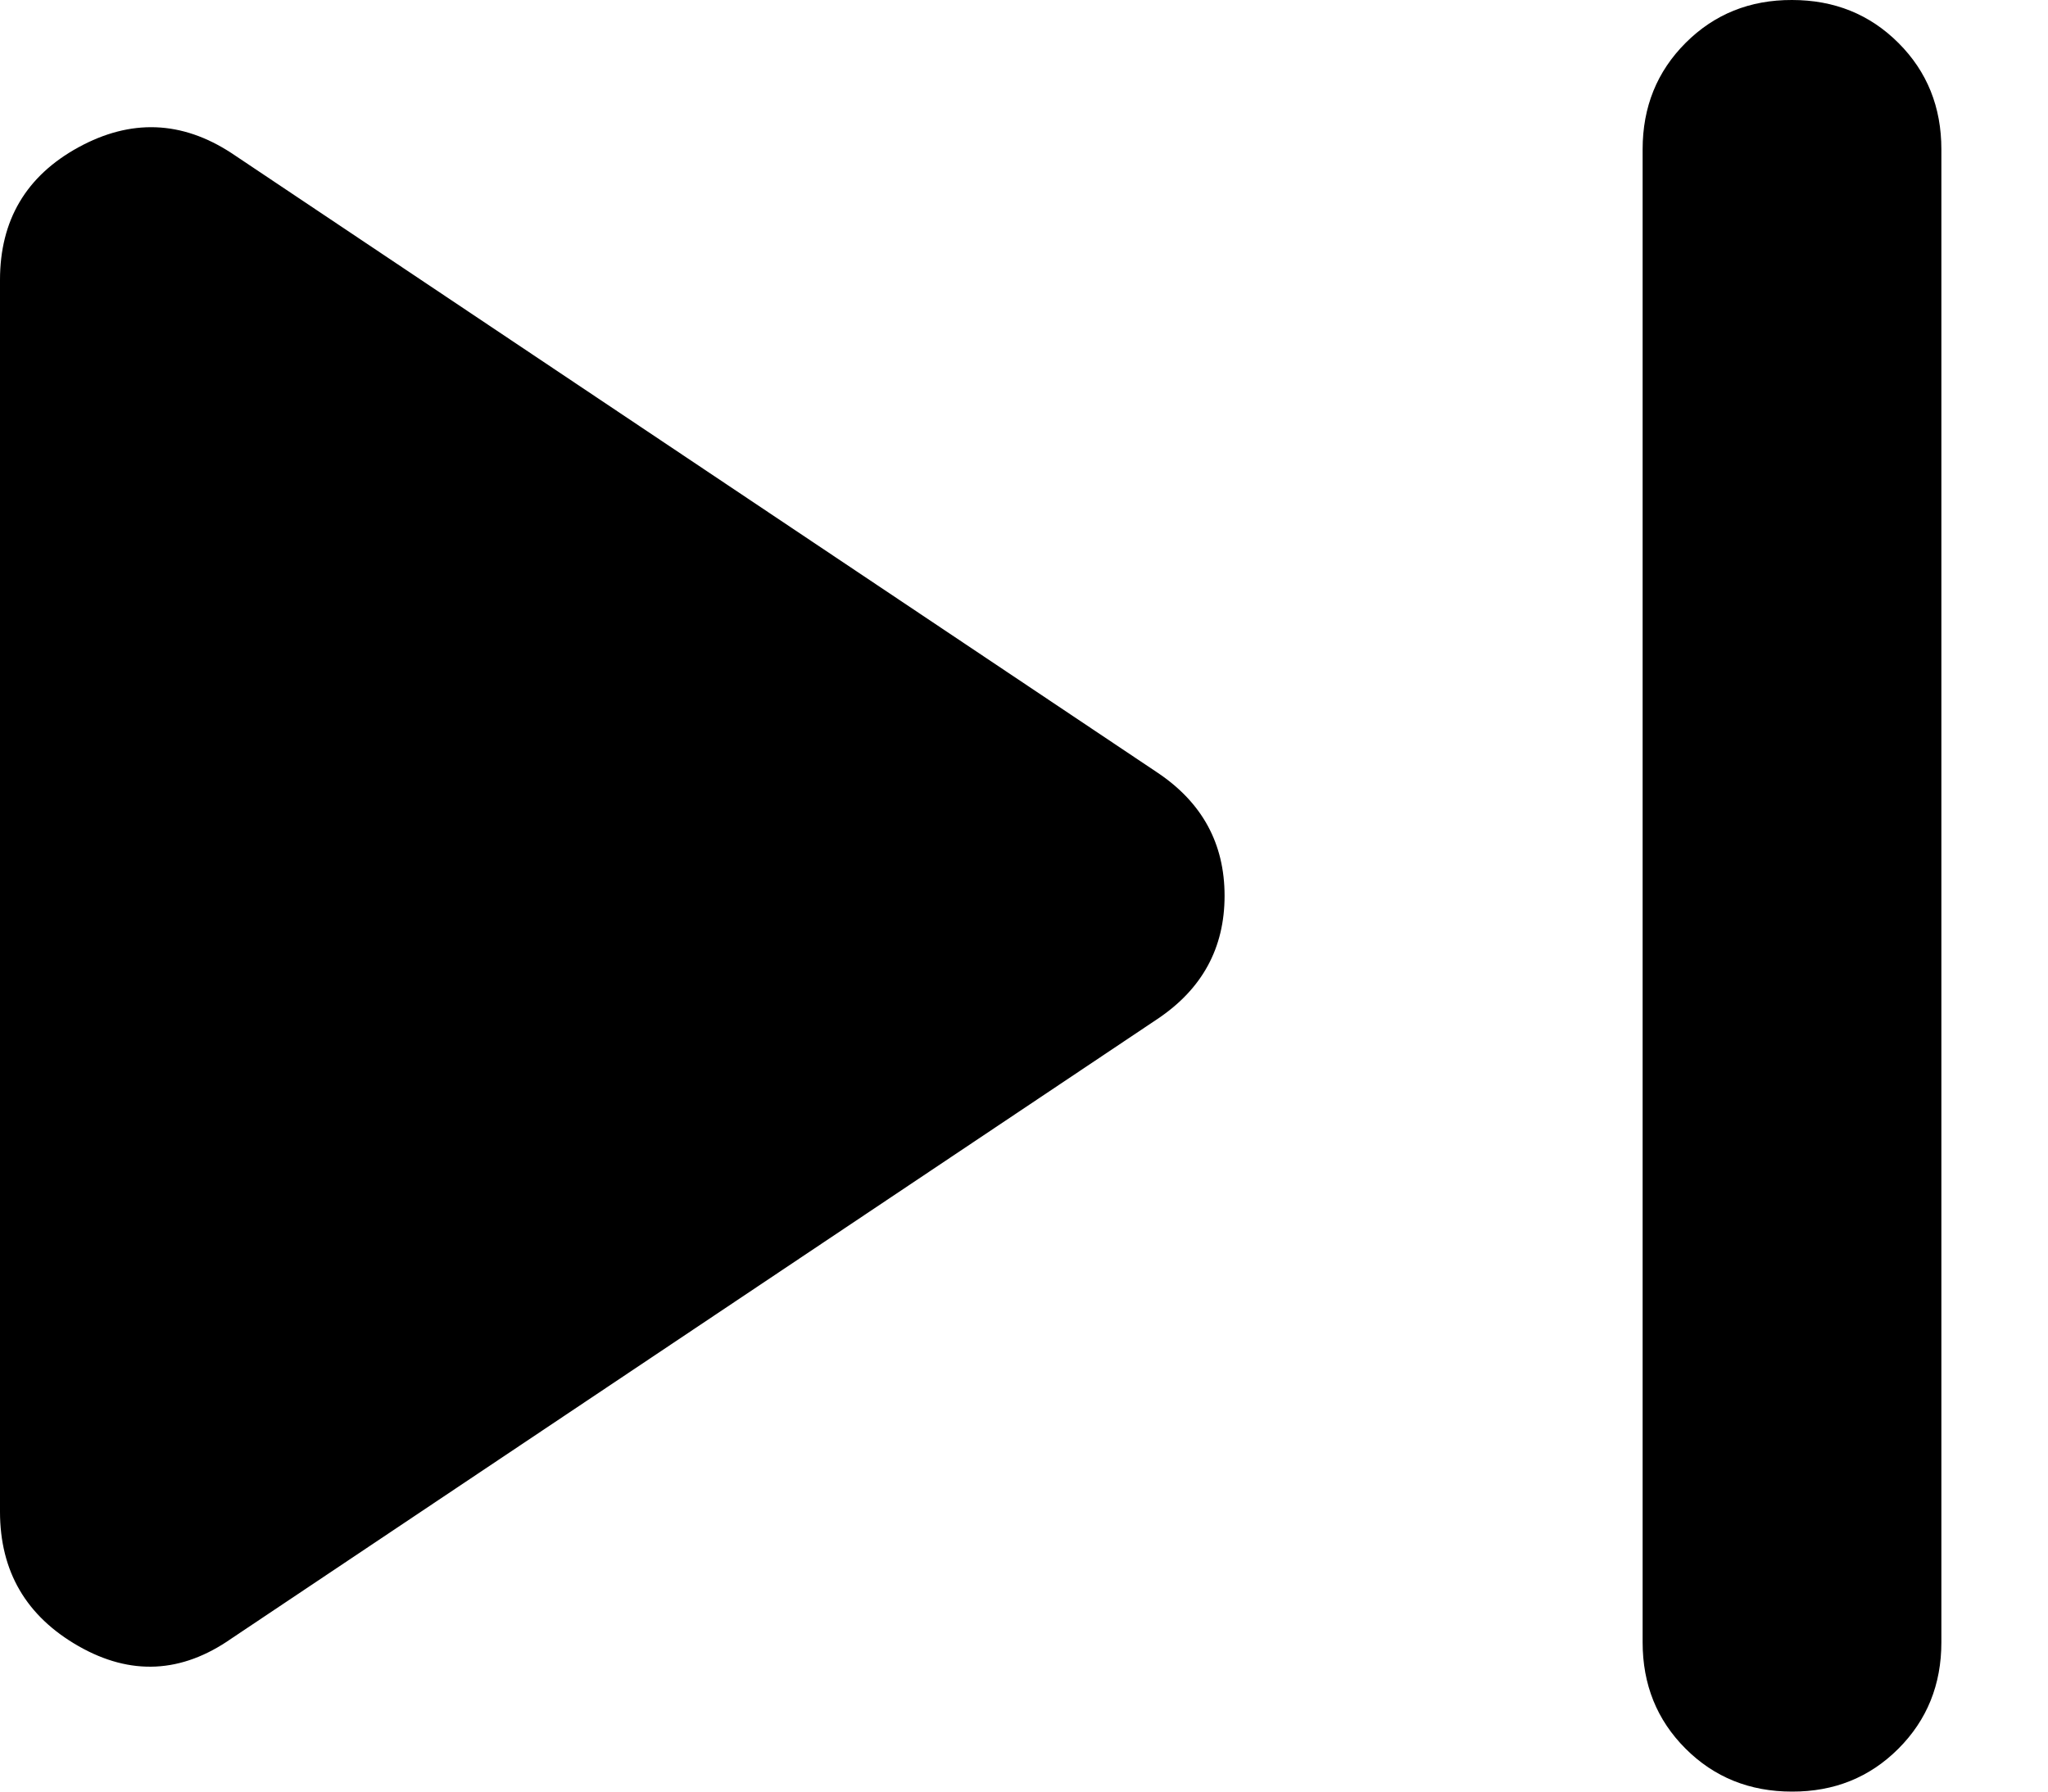 <svg width="16" height="14" viewBox="0 0 16 14" fill="none" xmlns="http://www.w3.org/2000/svg">
<path d="M14 14C13.669 14 13.392 13.888 13.168 13.664C12.944 13.44 12.833 13.163 12.833 12.833V1.167C12.833 0.836 12.945 0.559 13.169 0.335C13.393 0.111 13.67 -0.001 14 4.0369e-06C14.331 4.0369e-06 14.608 0.112 14.832 0.336C15.056 0.56 15.167 0.837 15.167 1.167V12.833C15.167 13.164 15.055 13.441 14.831 13.665C14.607 13.889 14.33 14.001 14 14ZM1.808 12.804C1.419 13.076 1.021 13.096 0.613 12.863C0.204 12.629 0 12.279 0 11.812V2.188C0 1.721 0.204 1.375 0.613 1.151C1.021 0.928 1.419 0.942 1.808 1.196L9.042 6.037C9.392 6.271 9.567 6.592 9.567 7C9.567 7.408 9.392 7.729 9.042 7.963L1.808 12.804Z" fill="black"/>
</svg>
